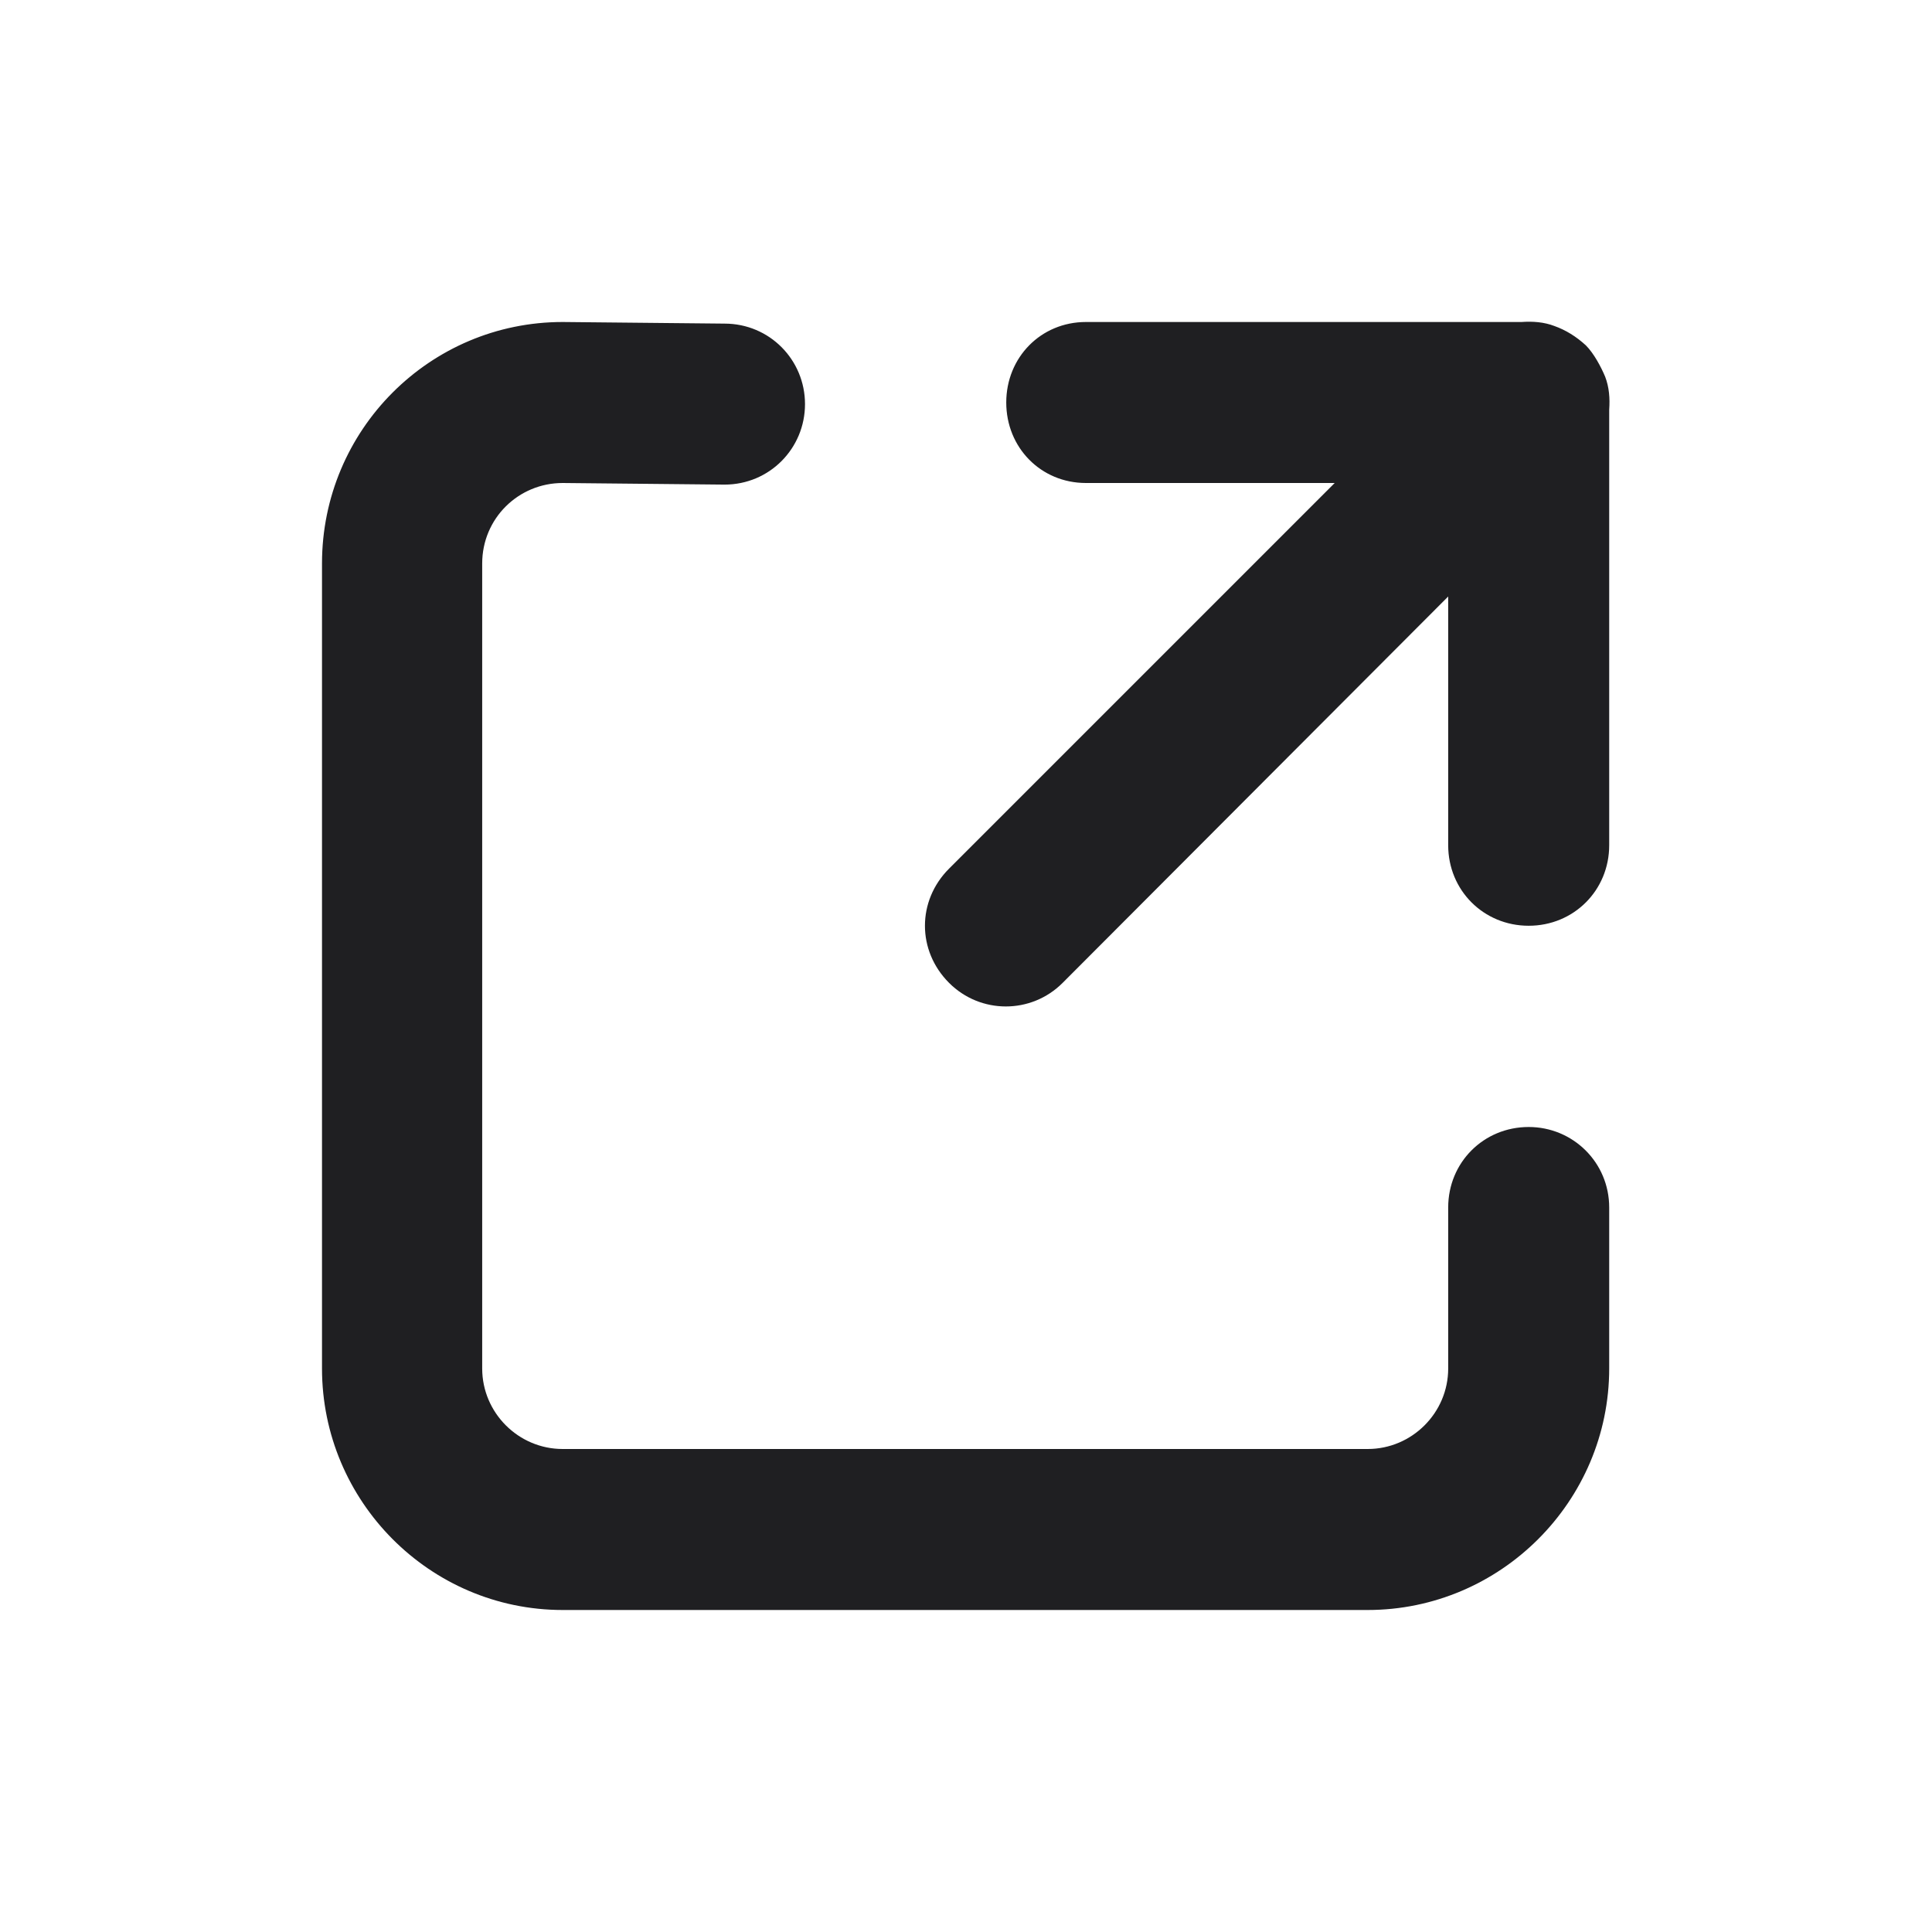 <svg width="24" height="24" viewBox="0 0 24 24" fill="none" xmlns="http://www.w3.org/2000/svg" xmlns:xlink="http://www.w3.org/1999/xlink">
	<desc>
			Created with Pixso.
	</desc>
	<defs/>
	<path id="Union" d="M6.99 6C6.44 6 5.99 6.44 5.99 7L5.99 17C5.99 17.55 6.44 18 6.99 18L16.99 18C17.54 18 17.99 17.55 17.99 17L17.99 15C17.99 14.44 18.43 14 18.99 14C19.54 14 19.99 14.44 19.99 15L19.99 17C19.99 18.65 18.64 20 16.99 20L6.99 20C5.34 20 4 18.65 4 17L4 7C4 5.34 5.34 4 6.99 4L9 4.02C9.56 4.02 10 4.47 10 5.02C10 5.57 9.56 6.02 9 6.02L6.99 6ZM19.99 10.5L19.99 5.09C20 4.95 19.99 4.81 19.94 4.68C19.89 4.56 19.8 4.39 19.7 4.29C19.58 4.18 19.45 4.1 19.31 4.05C19.18 4 19.04 3.99 18.9 4L13.49 4C12.93 4 12.5 4.44 12.5 5C12.5 5.56 12.93 6 13.49 6L16.58 6L11.79 10.79C11.39 11.19 11.39 11.81 11.79 12.21C12.18 12.6 12.81 12.6 13.2 12.21L17.99 7.41L17.99 10.5C17.99 11.06 18.43 11.5 18.99 11.5C19.55 11.5 19.99 11.06 19.99 10.5Z" fill="#1F1F22" fill-opacity="1" fill-rule="evenodd"/>
</svg>
